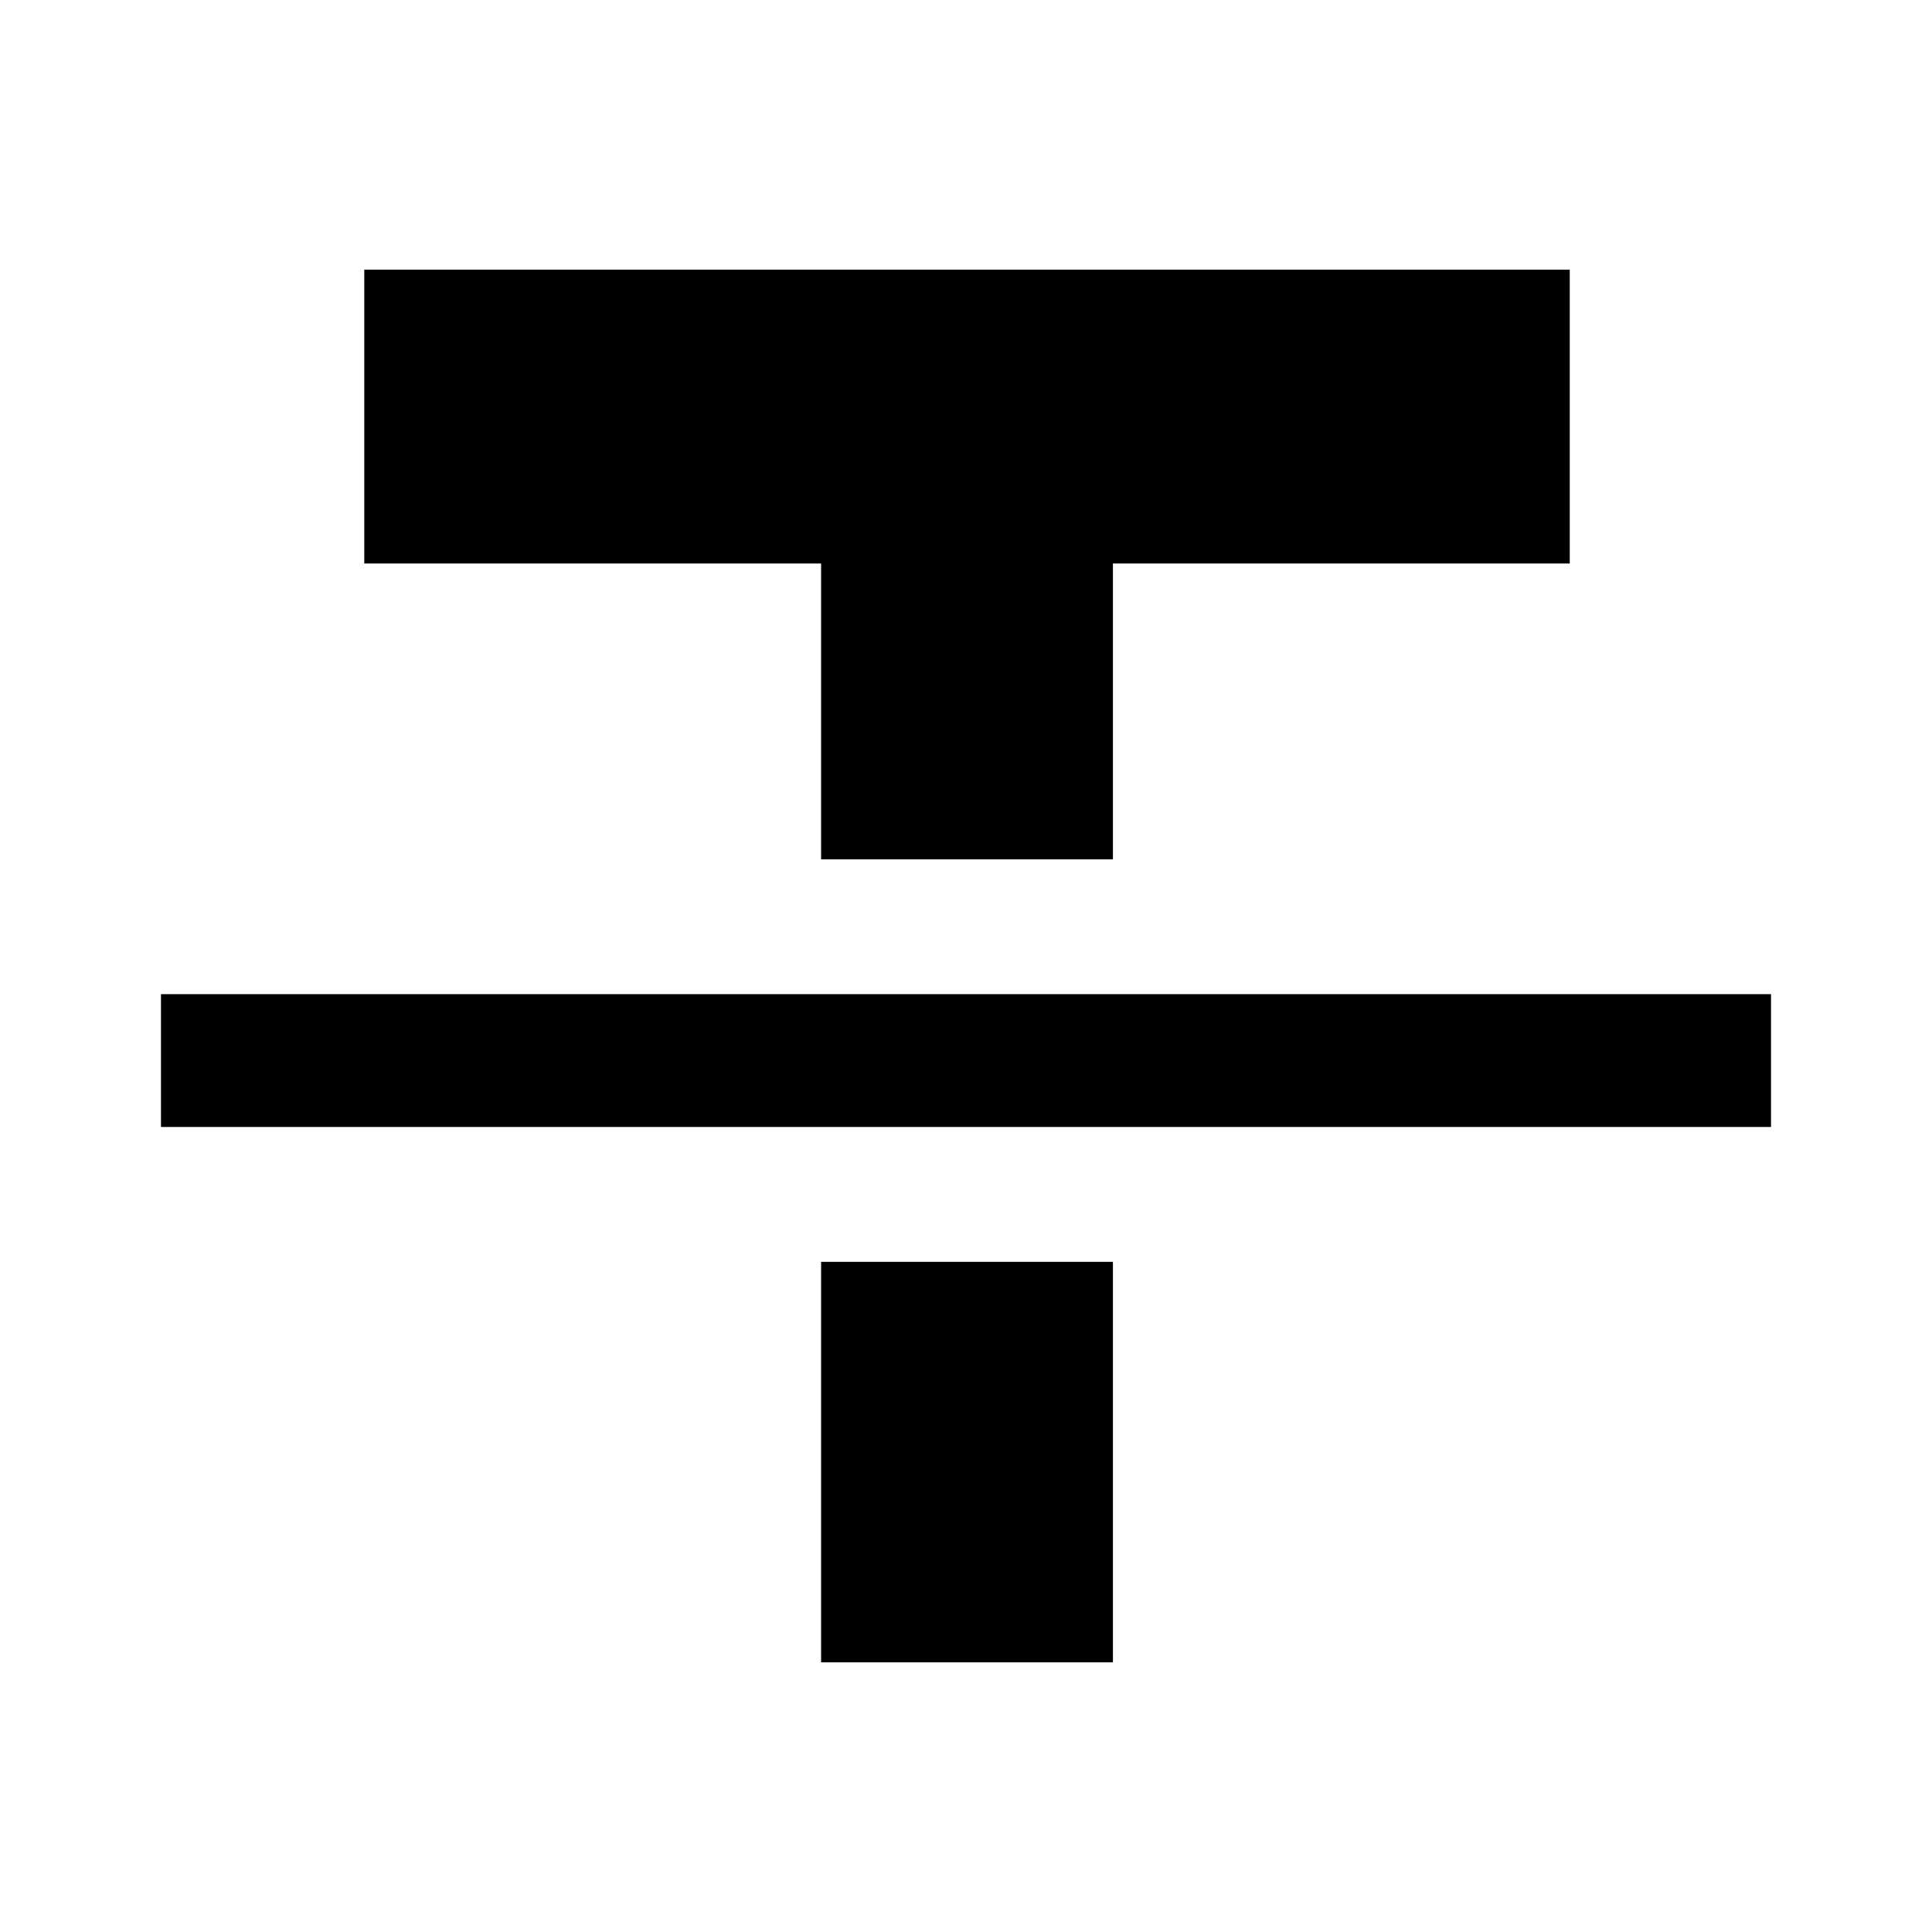 <svg xmlns="http://www.w3.org/2000/svg" height="40" width="40"><path d="M3.333 23.333V20.583H36.667V23.333ZM17 17.792V11.667H7.542V5.583H32.5V11.667H23.042V17.792ZM17 34.417V26.125H23.042V34.417Z"/></svg>